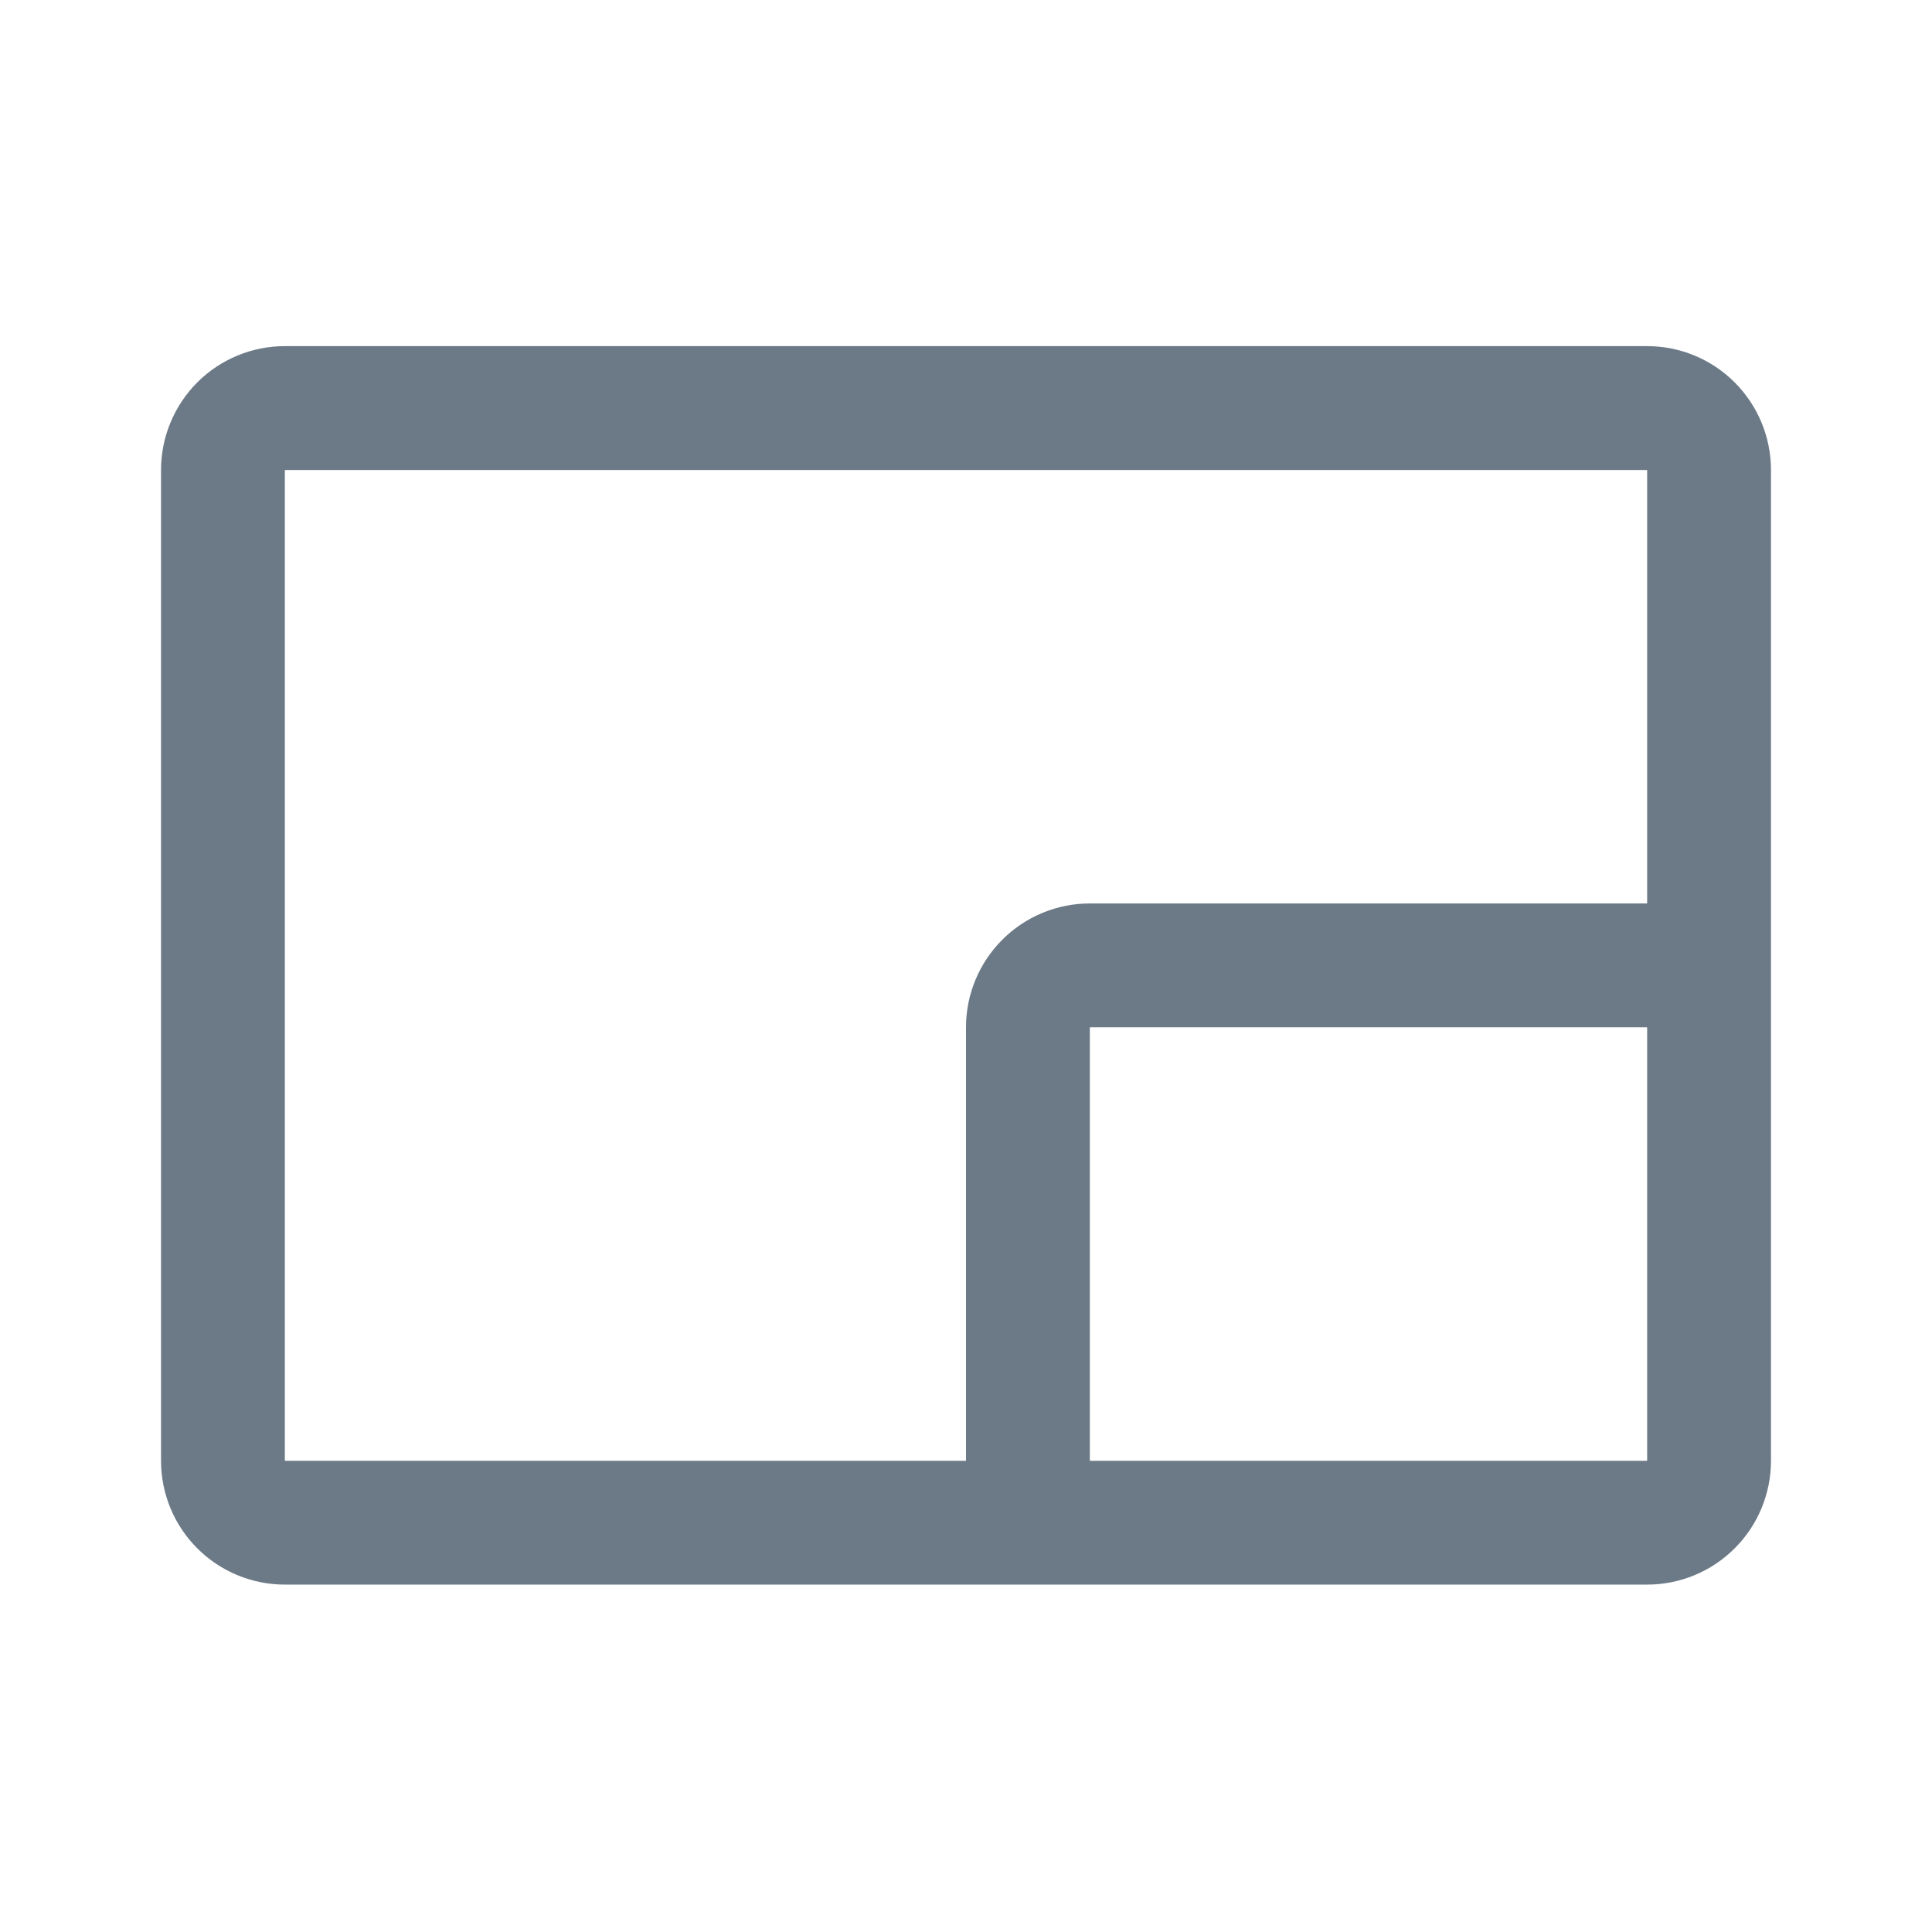 <svg width="32" height="32" viewBox="0 0 32 32" fill="none" xmlns="http://www.w3.org/2000/svg">
<path d="M27.282 5.733H4.718C4.174 5.733 3.652 5.949 3.267 6.334C2.883 6.719 2.667 7.241 2.667 7.785V24.195C2.667 24.739 2.883 25.261 3.267 25.645C3.652 26.03 4.174 26.246 4.718 26.246H27.282C27.826 26.246 28.348 26.03 28.732 25.645C29.117 25.261 29.333 24.739 29.333 24.195V7.785C29.333 7.241 29.117 6.719 28.732 6.334C28.348 5.949 27.826 5.733 27.282 5.733ZM4.718 7.785H27.282V14.964H18.051C17.507 14.964 16.985 15.18 16.601 15.565C16.216 15.95 16 16.471 16 17.015V24.195H4.718V7.785ZM27.282 24.195H18.051V17.015H27.282V24.195Z" fill="#6C7A87"/>
</svg>
